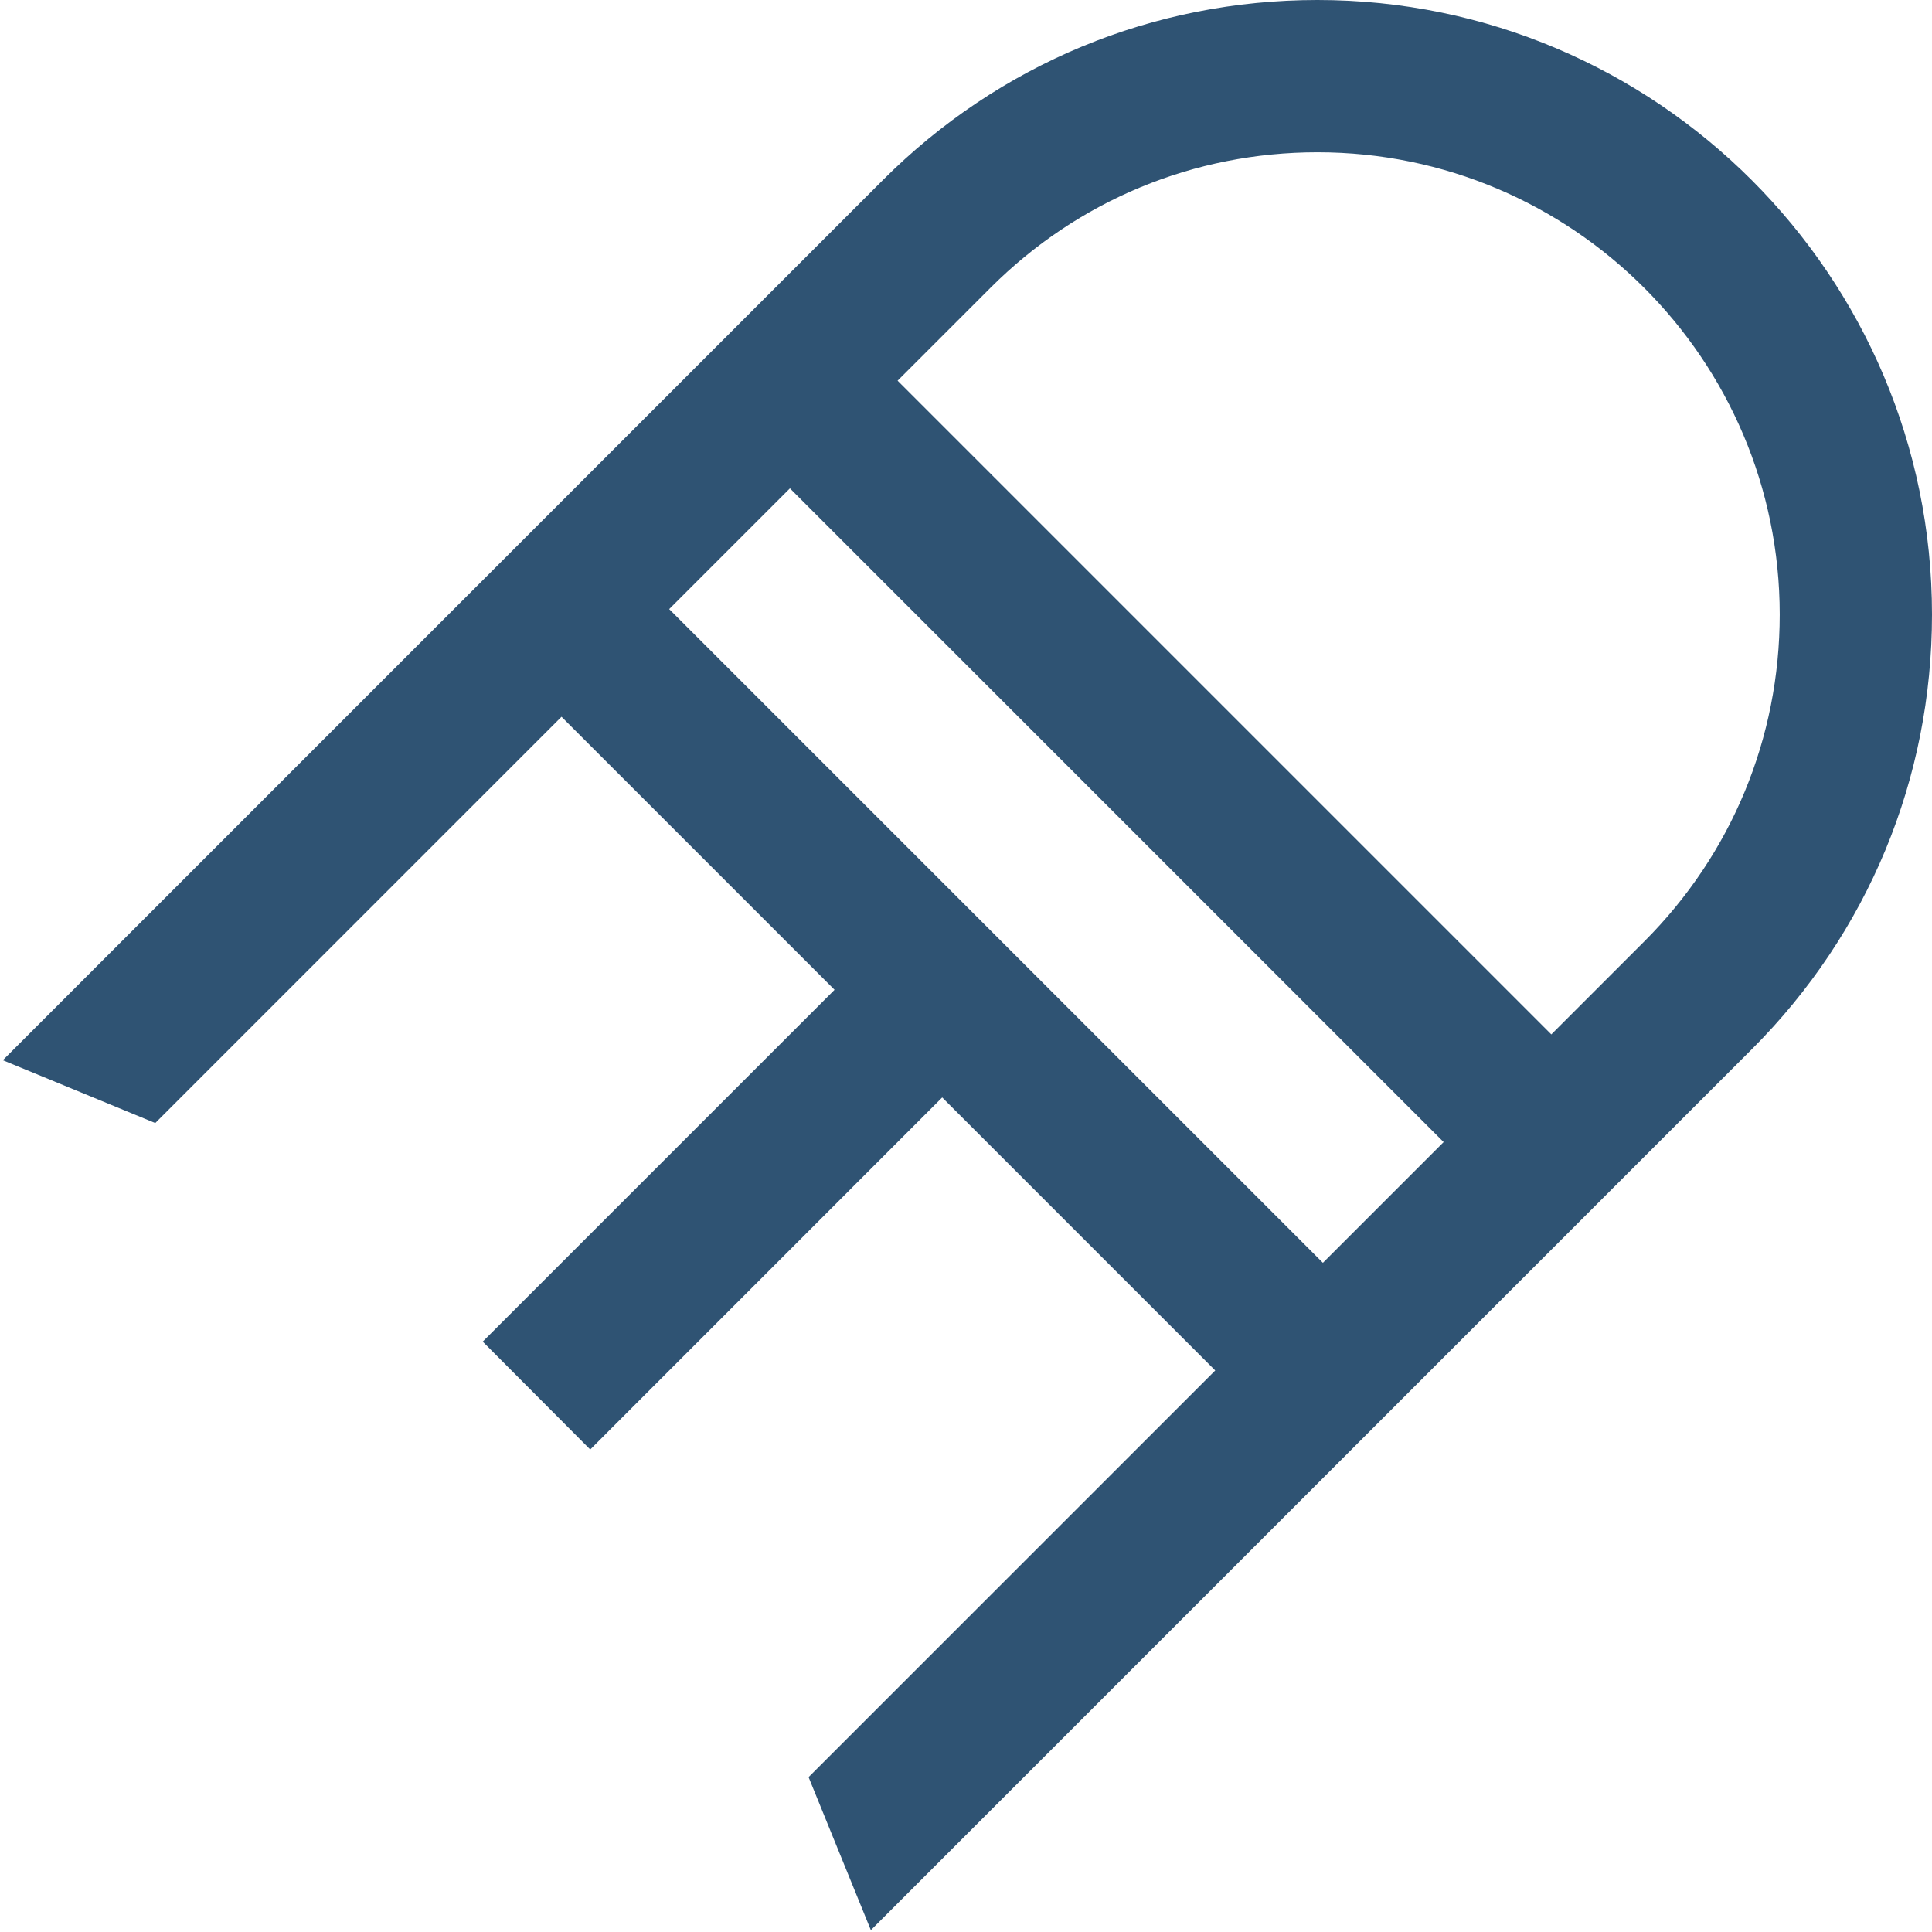 <svg width="203" height="203" viewBox="0 0 203 203" fill="none" xmlns="http://www.w3.org/2000/svg">
<path fill-rule="evenodd" clip-rule="evenodd" d="M184.08 110.232L91.504 202.808L84.96 186.728L127.688 144L99 115.312L80.508 133.808L62.016 152.304L50.72 140.968L87.688 104L59 75.312L16.312 118L0.296 111.4L92.776 18.912C104.968 6.72 121.184 0 138.432 0C174.032 0 203 28.968 203 64.568C203 81.816 196.28 98.032 184.08 110.232ZM138.432 16C165.208 16 187 37.792 187 64.568C187 77.536 181.952 89.736 172.776 98.912L163 108.688L94.312 40L104.088 30.224C113.264 21.056 125.456 16 138.432 16ZM83 51.312L70.312 64L139 132.688L151.688 120L83 51.312Z" fill="#2F5373"/>
</svg>
